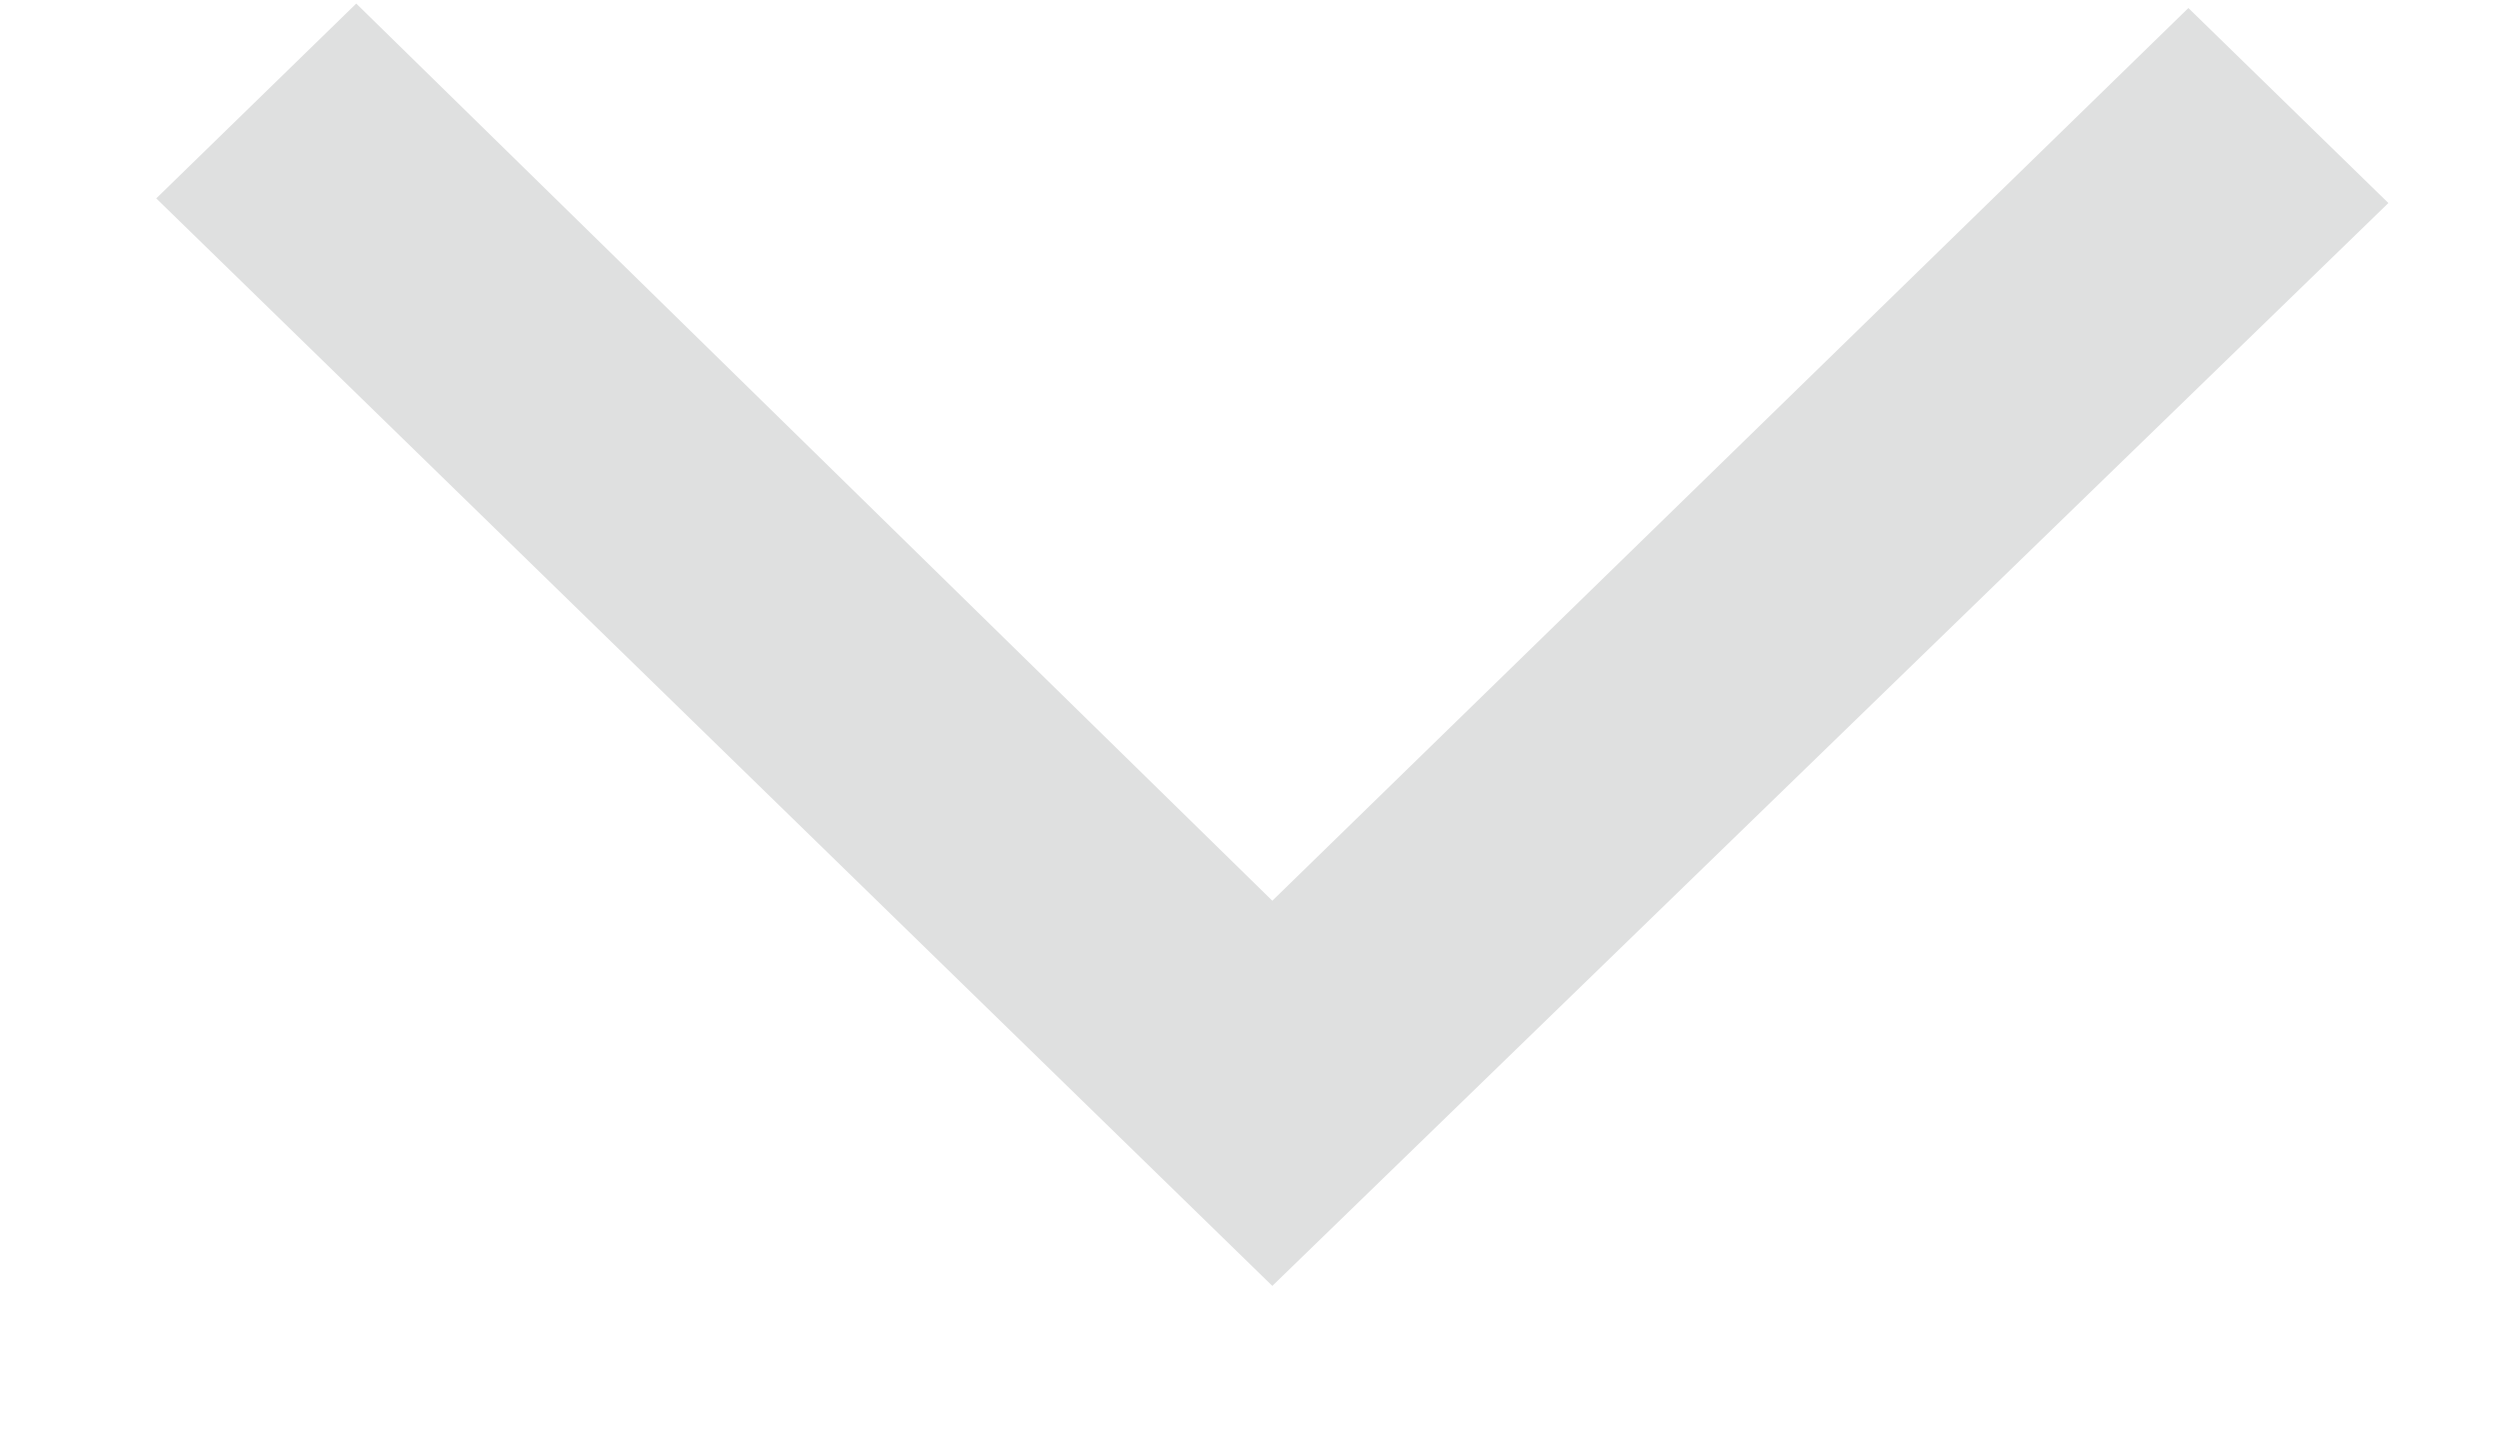 <svg width="14" height="8" viewBox="0 0 14 8" fill="none" xmlns="http://www.w3.org/2000/svg">
<path d="M7.125 7.201L0.875 1.111L1.995 0.02L7.125 5.044L12.255 0.045L13.375 1.137L7.125 7.201Z" fill="#DFE0E0"/>
</svg>
